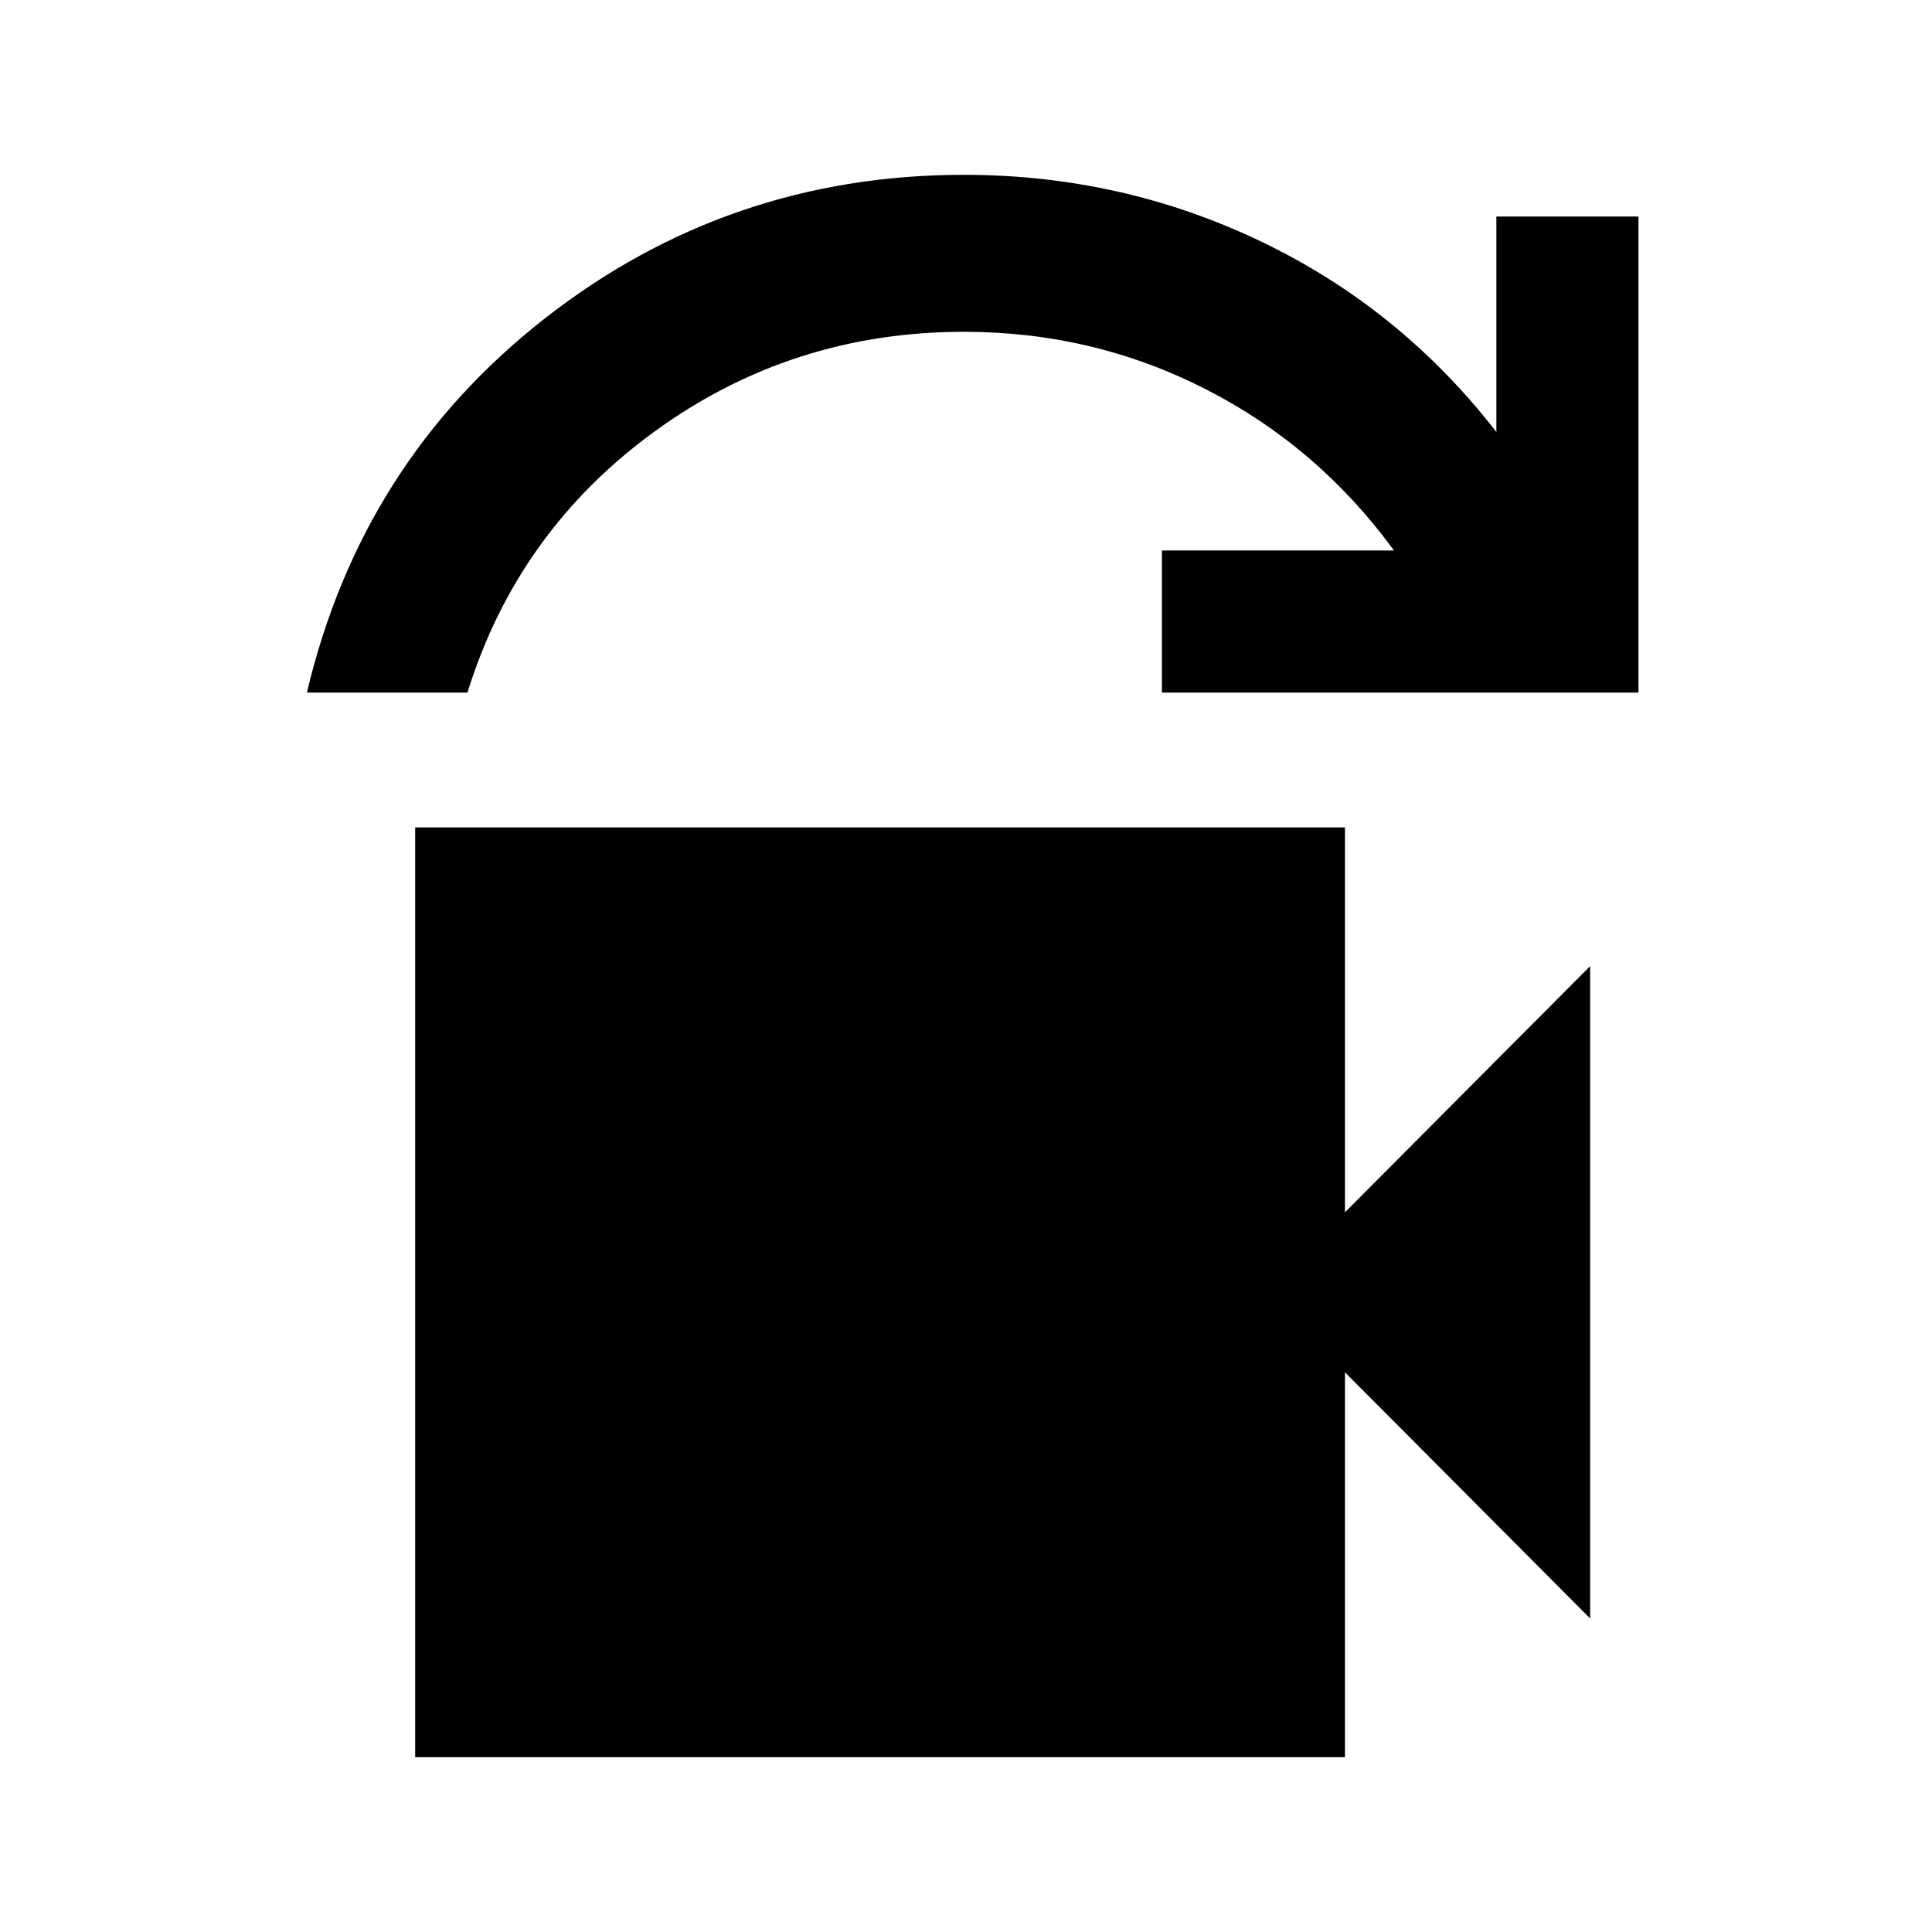 <svg xmlns="http://www.w3.org/2000/svg" height="20" viewBox="0 -960 960 960" width="20"><path d="M152.5-615.87q27.11-114.7 118.32-185.98 91.2-71.28 208.18-71.28 78.46 0 147.65 33.15 69.2 33.15 116.89 94.63v-107.06h70.59v236.54H577.35v-70.59h115.32q-37.76-51.69-93.6-80.18-55.85-28.49-120.07-28.49-85.67 0-153.77 49.55-68.1 49.56-92.95 129.71H152.5Zm53.8 529v-462h462v191.26l121.83-122.32v324.13L668.3-278.13v191.26h-462Z"/></svg>